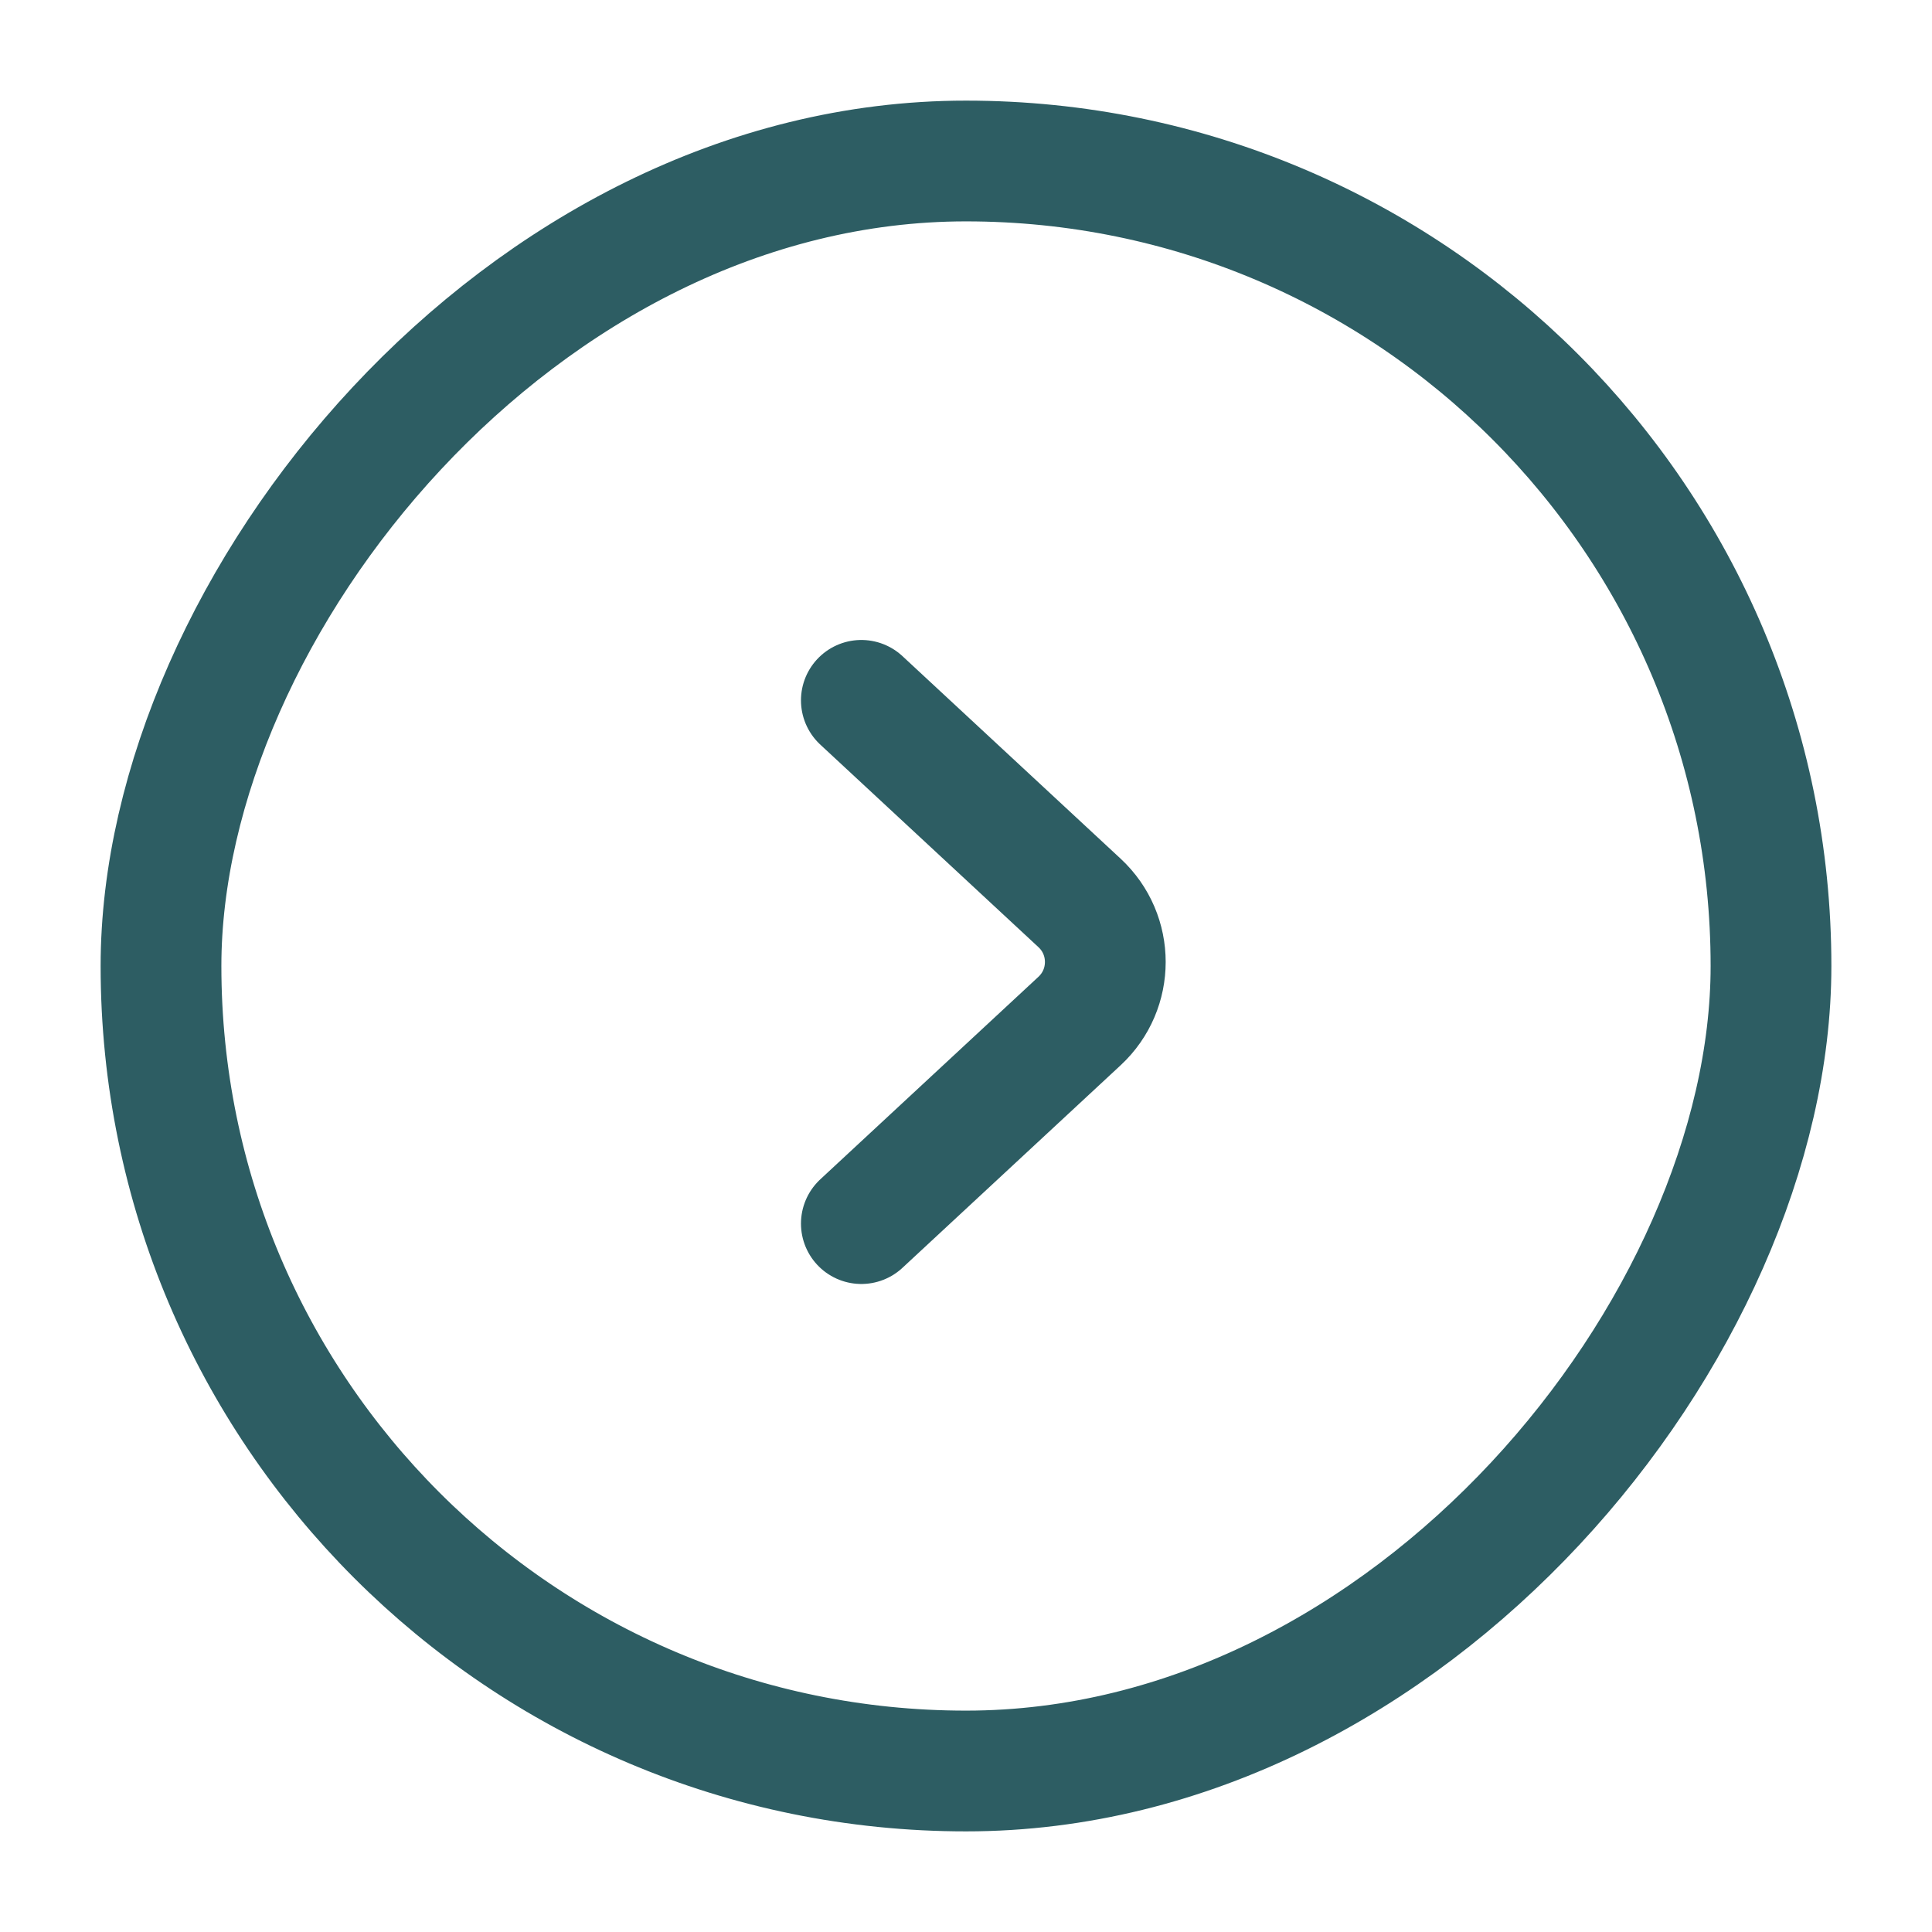 <svg width="24" height="24" viewBox="0 0 24 24" fill="none" xmlns="http://www.w3.org/2000/svg">
<rect width="20" height="20" rx="10" transform="matrix(-1 8.74228e-08 8.74228e-08 1 22 2)" stroke="#2D5D63" stroke-width="1.5"/>
<path d="M10.7 15.2L13.411 12.683C13.837 12.287 13.837 11.613 13.411 11.217L10.7 8.7" stroke="#2D5D63" stroke-width="1.5" stroke-linecap="round"/>
</svg>
